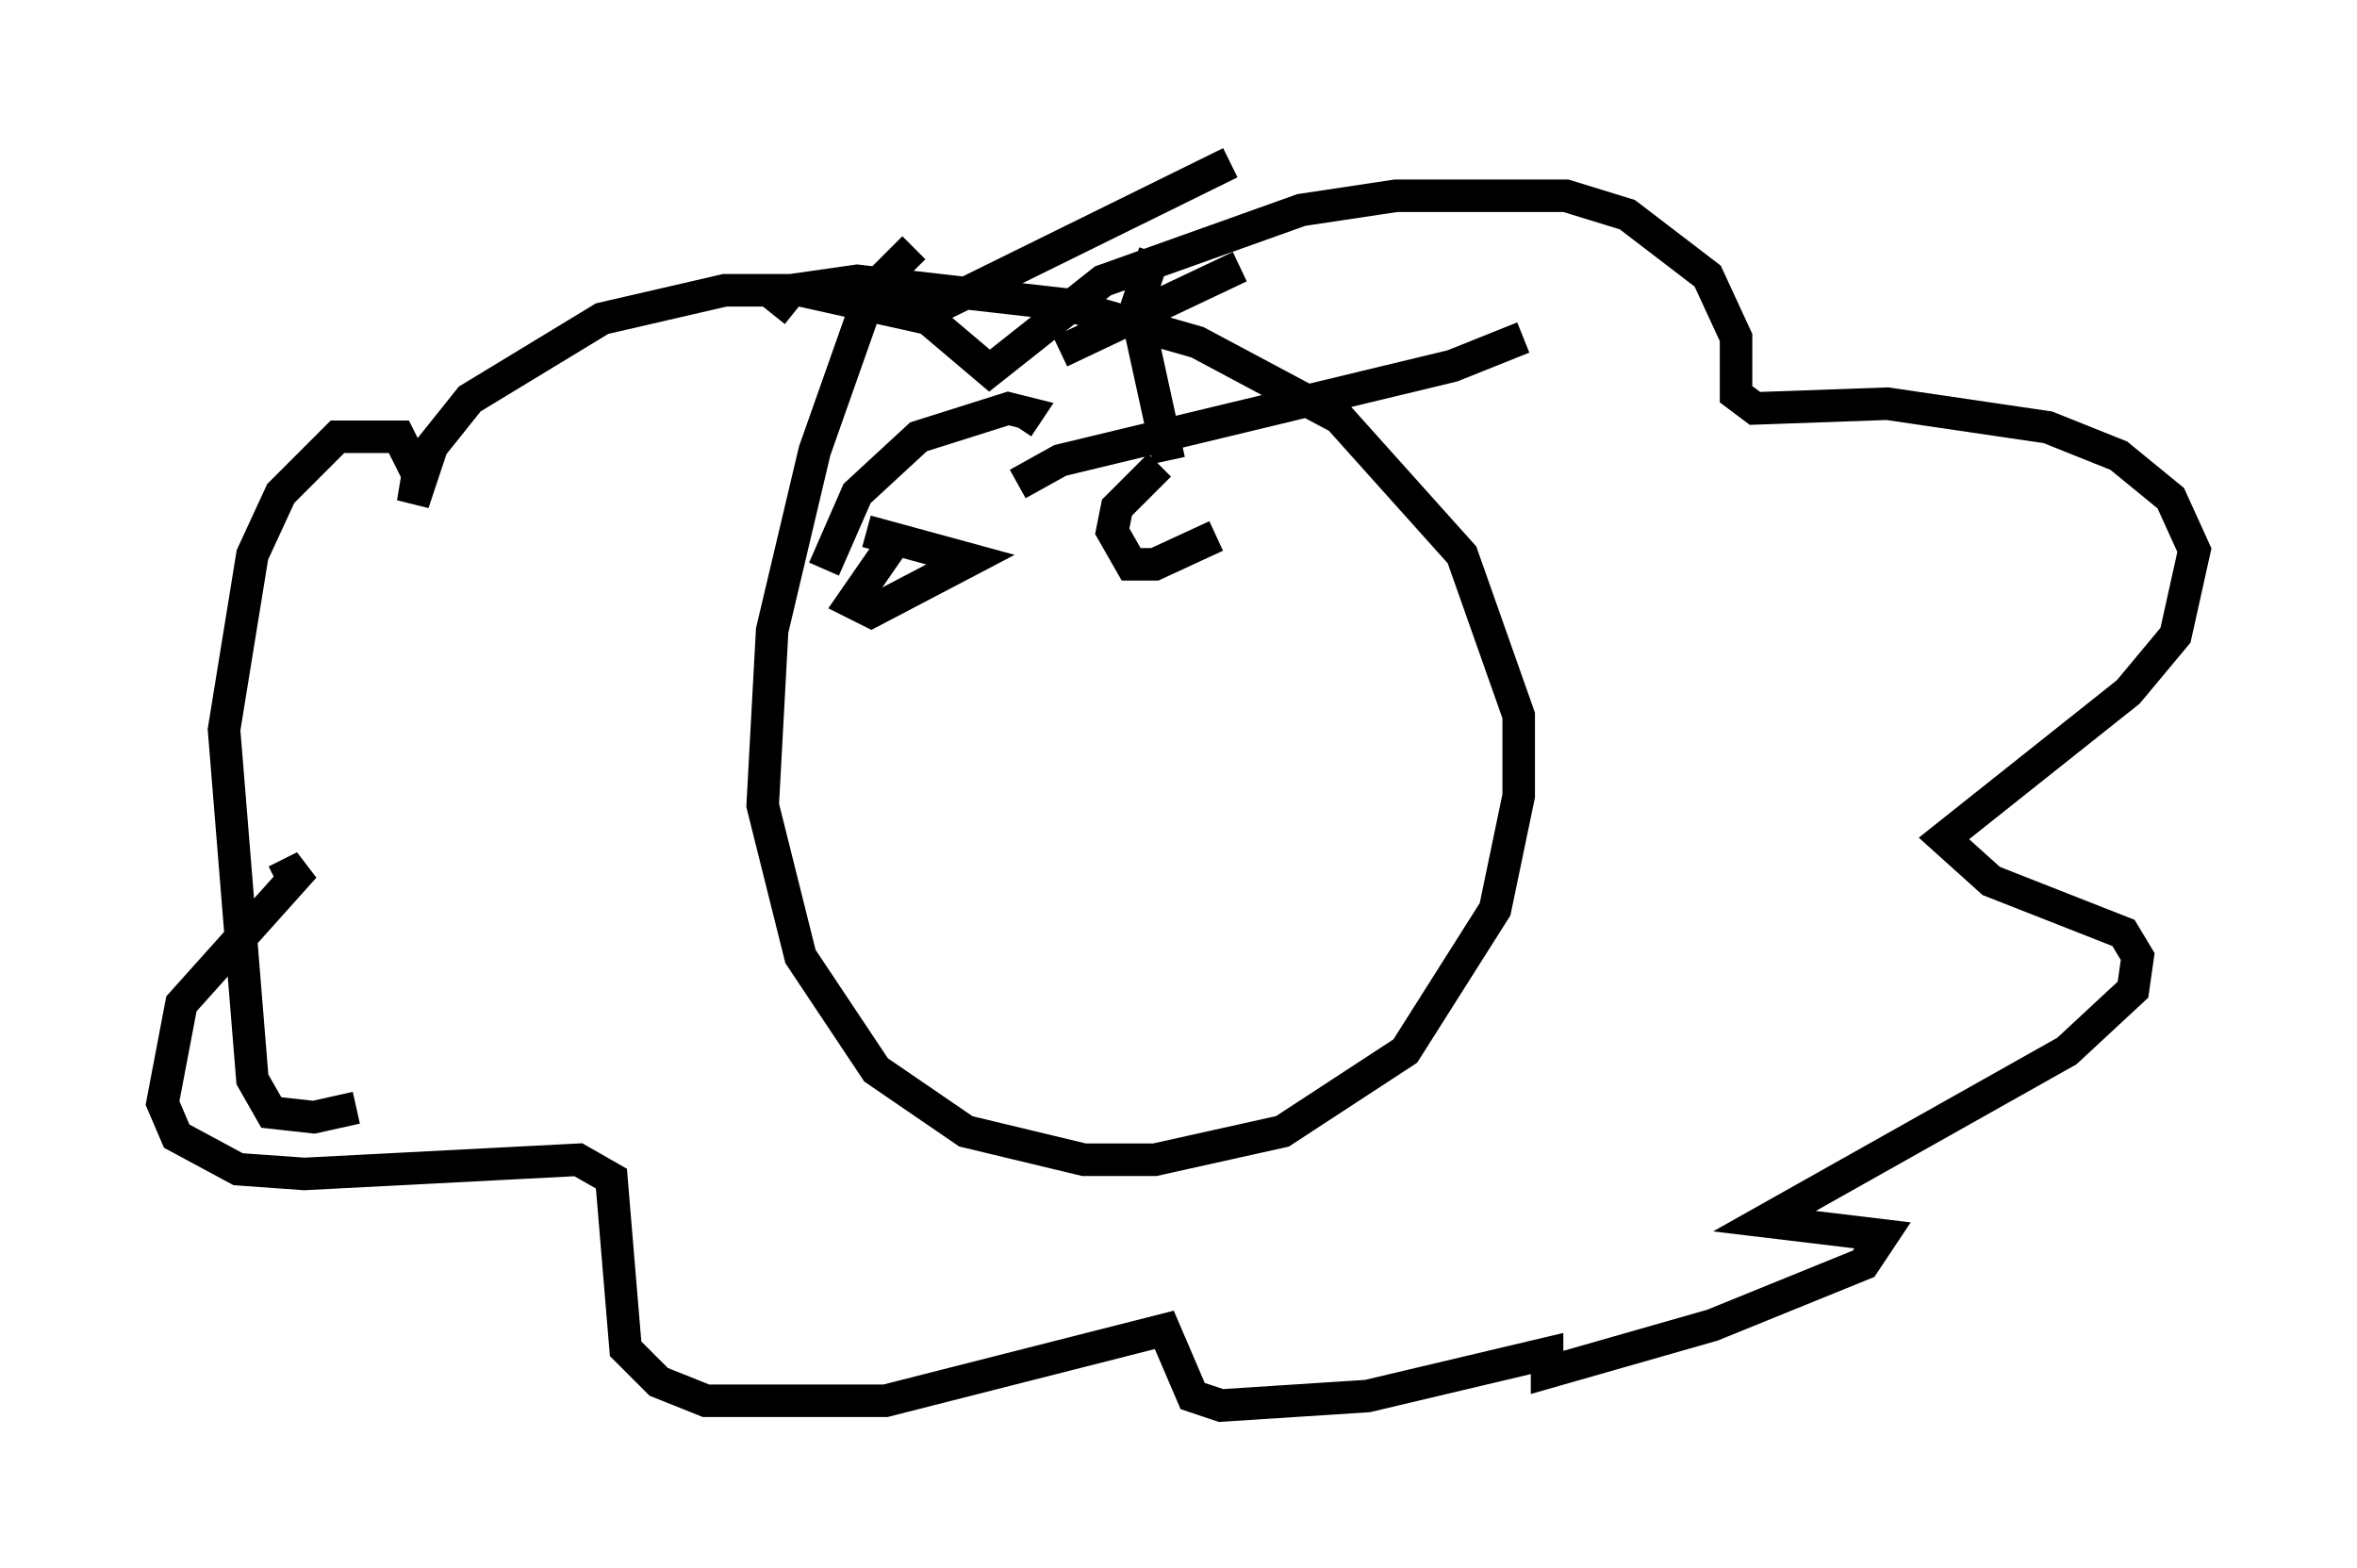 <?xml version="1.0" encoding="utf-8" ?>
<svg baseProfile="full" height="48.201" version="1.1" width="72.458" xmlns="http://www.w3.org/2000/svg" xmlns:ev="http://www.w3.org/2001/xml-events" xmlns:xlink="http://www.w3.org/1999/xlink"><defs /><rect fill="white" height="48.201" width="72.458" x="0" y="0" /><path d="M28.966, 7.76 m-0.872, -0.145 l-1.307, 1.307 -1.743, 4.939 l-1.307, 5.52 -0.291, 5.374 l1.162, 4.648 2.324, 3.486 l2.76, 1.888 3.631, 0.872 l2.179, 0.0 3.922, -0.872 l3.777, -2.469 2.76, -4.358 l0.726, -3.486 0.0, -2.469 l-1.743, -4.939 -3.777, -4.212 l-4.358, -2.324 -4.067, -1.162 l-6.391, -0.726 -2.034, 0.291 l-0.581, 0.726 m-12.782, 24.402 l-1.307, 0.291 -1.307, -0.145 l-0.581, -1.017 -0.872, -10.749 l0.872, -5.374 0.872, -1.888 l1.743, -1.743 1.888, 0.0 l0.581, 1.162 -0.145, 0.872 l0.581, -1.743 1.162, -1.453 l4.067, -2.469 3.777, -0.872 l2.324, 0.0 3.922, 0.872 l1.888, 1.598 3.486, -2.76 l6.101, -2.179 2.905, -0.436 l5.229, 0.0 1.888, 0.581 l2.469, 1.888 0.872, 1.888 l0.0, 1.743 0.581, 0.436 l4.067, -0.145 4.939, 0.726 l2.179, 0.872 1.598, 1.307 l0.726, 1.598 -0.581, 2.615 l-1.453, 1.743 -5.665, 4.503 l1.453, 1.307 4.067, 1.598 l0.436, 0.726 -0.145, 1.017 l-2.034, 1.888 -9.296, 5.229 l3.631, 0.436 -0.581, 0.872 l-4.648, 1.888 -5.084, 1.453 l0.0, -0.581 -5.52, 1.307 l-4.503, 0.291 -0.872, -0.291 l-0.872, -2.034 -8.57, 2.179 l-5.52, 0.0 -1.453, -0.581 l-1.017, -1.017 -0.436, -5.229 l-1.017, -0.581 -8.425, 0.436 l-2.034, -0.145 -1.888, -1.017 l-0.436, -1.017 0.581, -3.05 l3.777, -4.212 -0.872, 0.436 m16.849, -9.587 l1.017, -2.324 1.888, -1.743 l2.76, -0.872 0.581, 0.145 l-0.291, 0.436 m-3.777, 3.486 l-1.307, 1.888 0.581, 0.291 l3.05, -1.598 -3.196, -0.872 m1.453, -6.536 l9.732, -4.793 m-5.229, 5.81 l5.52, -2.615 m-2.615, -0.436 l-0.581, 1.743 1.017, 4.648 m-4.648, 0.726 l1.307, -0.726 12.056, -2.905 l2.179, -0.872 m-11.184, 3.922 l-1.307, 1.307 -0.145, 0.726 l0.581, 1.017 0.726, 0.0 l1.888, -0.872 " fill="none" stroke="black" stroke-width="1" /></svg>